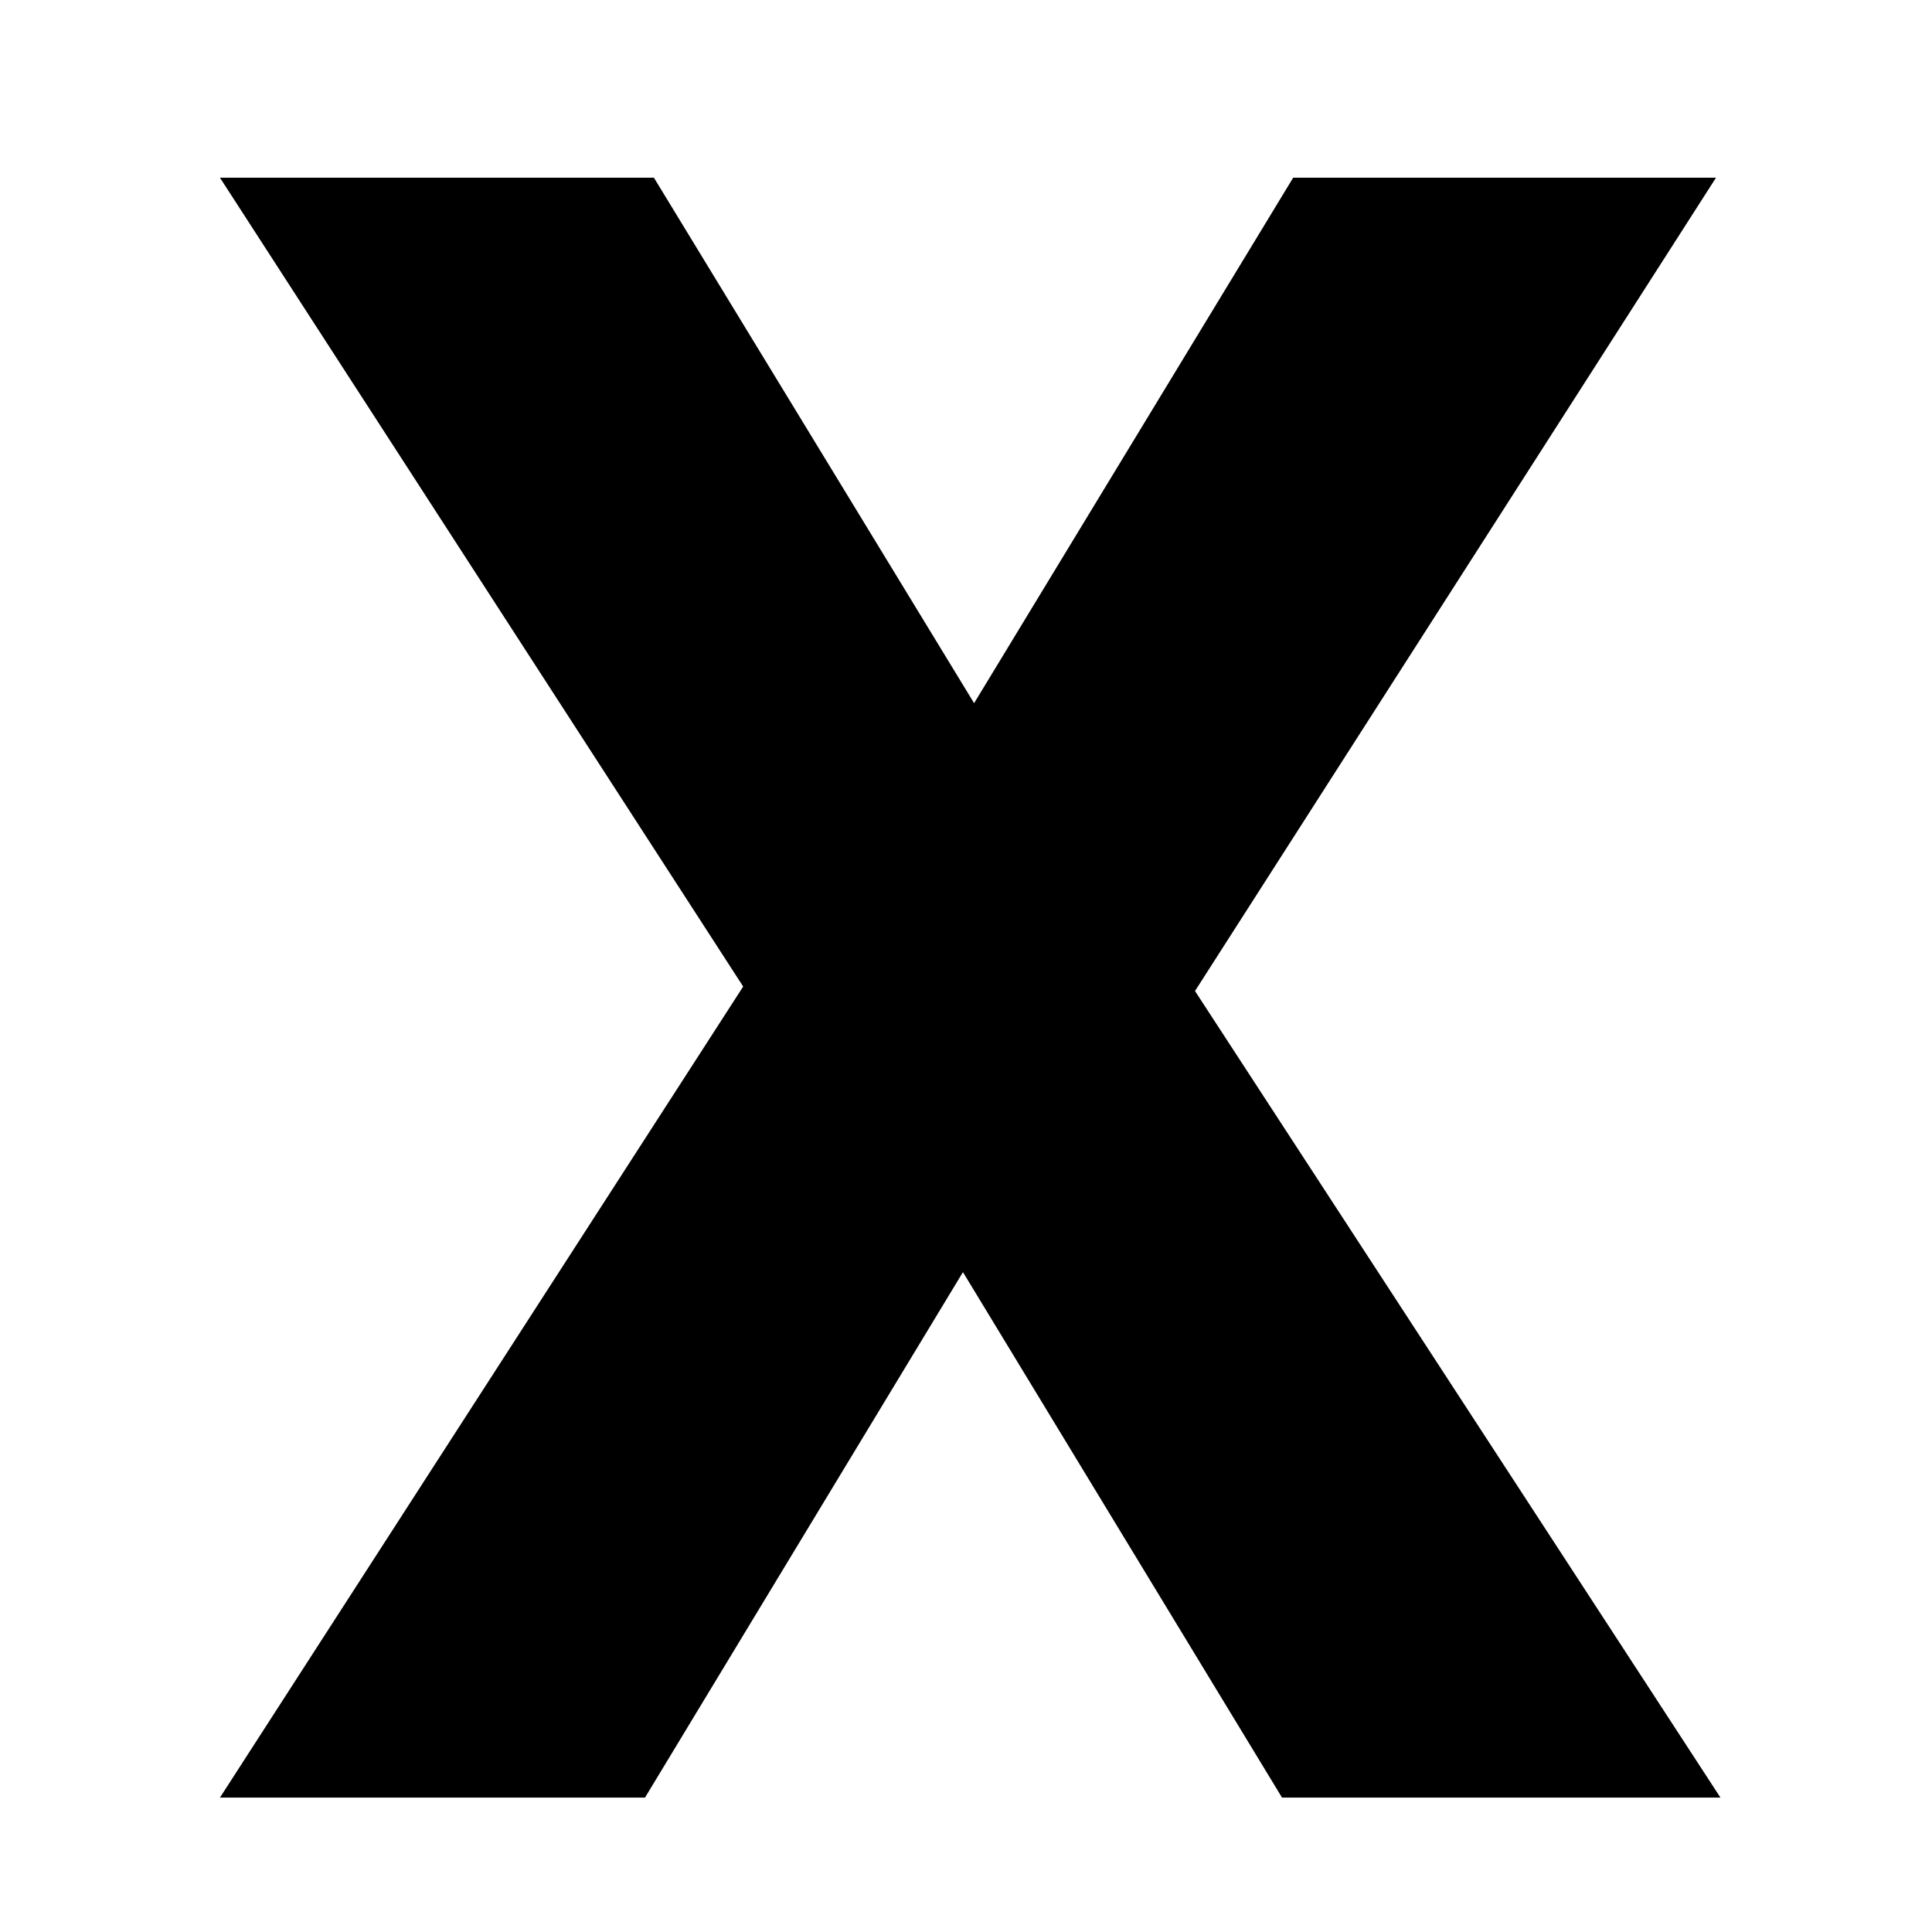 <?xml version="1.0" encoding="UTF-8"?>
<svg width="230px" height="230px" viewBox="0 0 230 230" version="1.1" xmlns="http://www.w3.org/2000/svg" xmlns:xlink="http://www.w3.org/1999/xlink">
    <!-- Generator: Sketch 41.2 (35397) - http://www.bohemiancoding.com/sketch -->
    <title>Artboard</title>
    <desc>Created with Sketch.</desc>
    <defs></defs>
    <g id="Page-1" stroke="none" stroke-width="1" fill="none" fill-rule="evenodd">
        <g id="Artboard" fill="#000000">
            <polygon id="X" points="142.262 117.977 204.816 214 152.621 214 114.637 151.445 76.785 214 26.184 214 88.473 117.445 26.184 21.156 77.848 21.156 115.965 83.711 153.949 21.156 204.285 21.156"></polygon>
        </g>
    </g>
</svg>